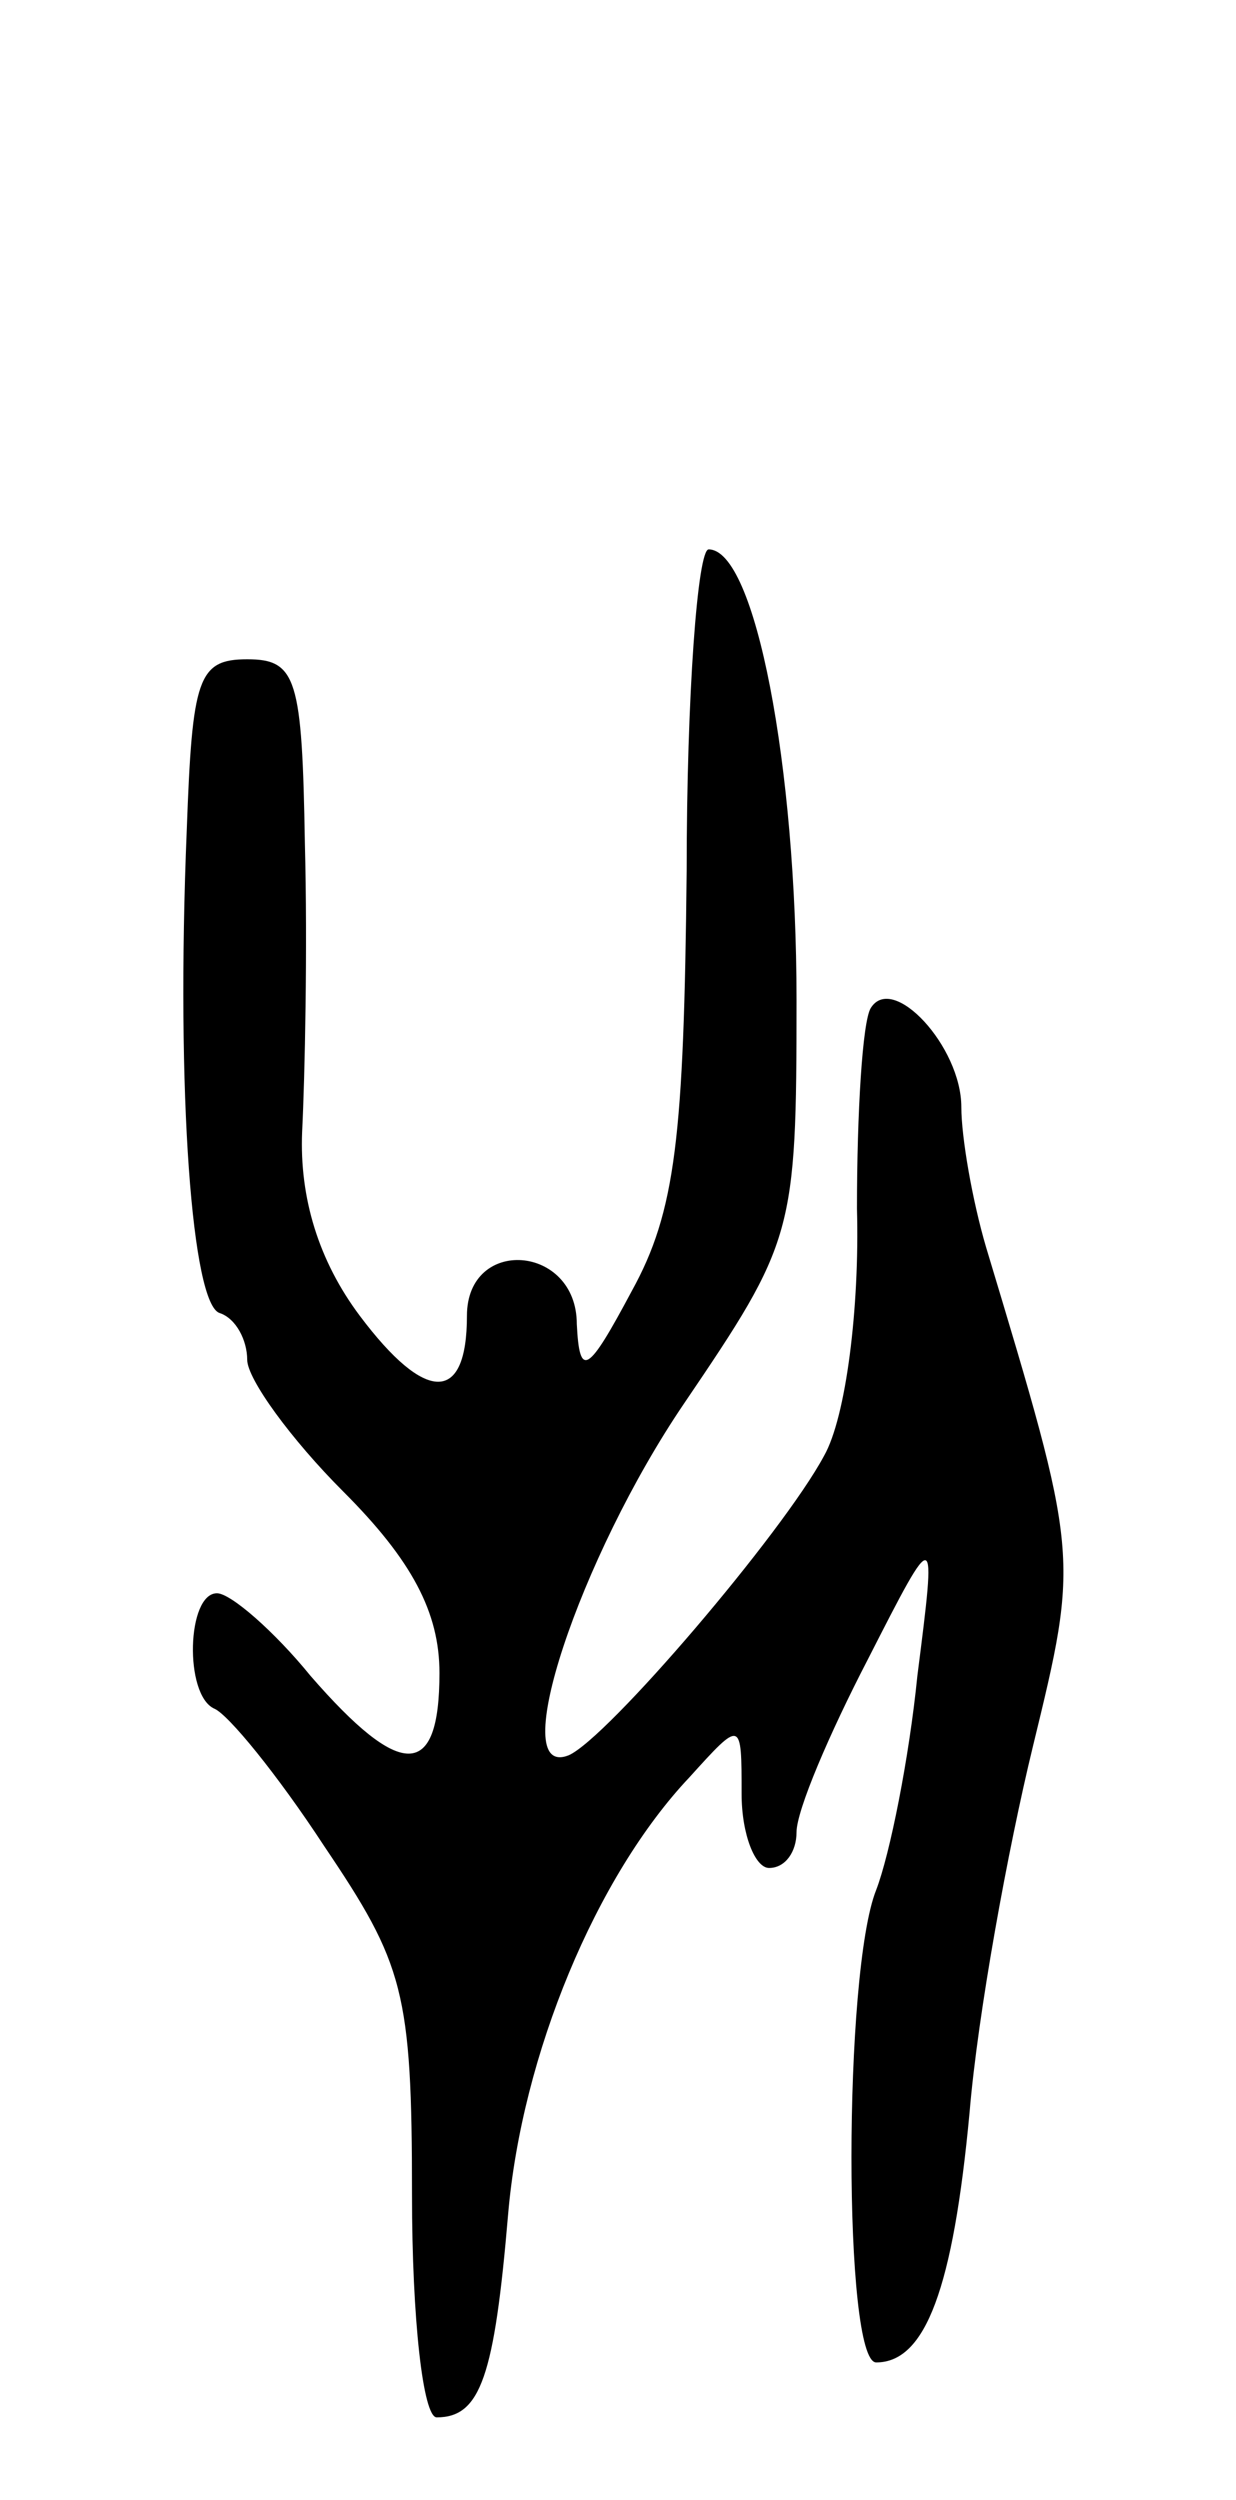 <svg version="1.0" xmlns="http://www.w3.org/2000/svg"
 width="45pt" height="91pt" viewBox="0 0 45 91"
 preserveAspectRatio="xMidYMid meet">
<g transform="translate(0,91) scale(0.1,-0.1)"
fill="#000000" stroke="none">
<path d="M250 593 c-1 -97 -4 -124 -20 -153 -16 -30 -19 -32 -20 -12 0 29 -40
32 -40 3 0 -32 -15 -32 -39 0 -15 20 -22 43 -21 67 1 20 2 67 1 105 -1 60 -3
67 -21 67 -18 0 -20 -7 -22 -62 -4 -97 2 -173 12 -176 6 -2 10 -10 10 -17 0
-7 16 -29 35 -48 25 -25 35 -44 35 -66 0 -39 -14 -39 -47 -1 -13 16 -29 30
-34 30 -11 0 -12 -37 -1 -42 5 -2 23 -24 40 -50 29 -43 32 -53 32 -127 0 -45
4 -81 9 -81 16 0 21 15 26 74 5 58 32 123 66 159 19 21 19 21 19 -6 0 -15 5
-27 10 -27 6 0 10 6 10 13 0 8 12 36 26 63 25 49 25 49 18 -6 -3 -30 -10 -65
-15 -78 -12 -30 -12 -172 0 -172 18 0 28 27 34 91 3 36 14 96 23 133 17 70 17
69 -17 182 -5 17 -9 40 -9 51 0 22 -25 49 -33 36 -3 -5 -5 -38 -5 -73 1 -36
-4 -76 -12 -90 -15 -28 -79 -103 -93 -109 -23 -9 4 72 42 128 40 59 41 62 41
147 0 85 -15 164 -32 164 -4 0 -8 -53 -8 -117z"/>
</g>
</svg>
